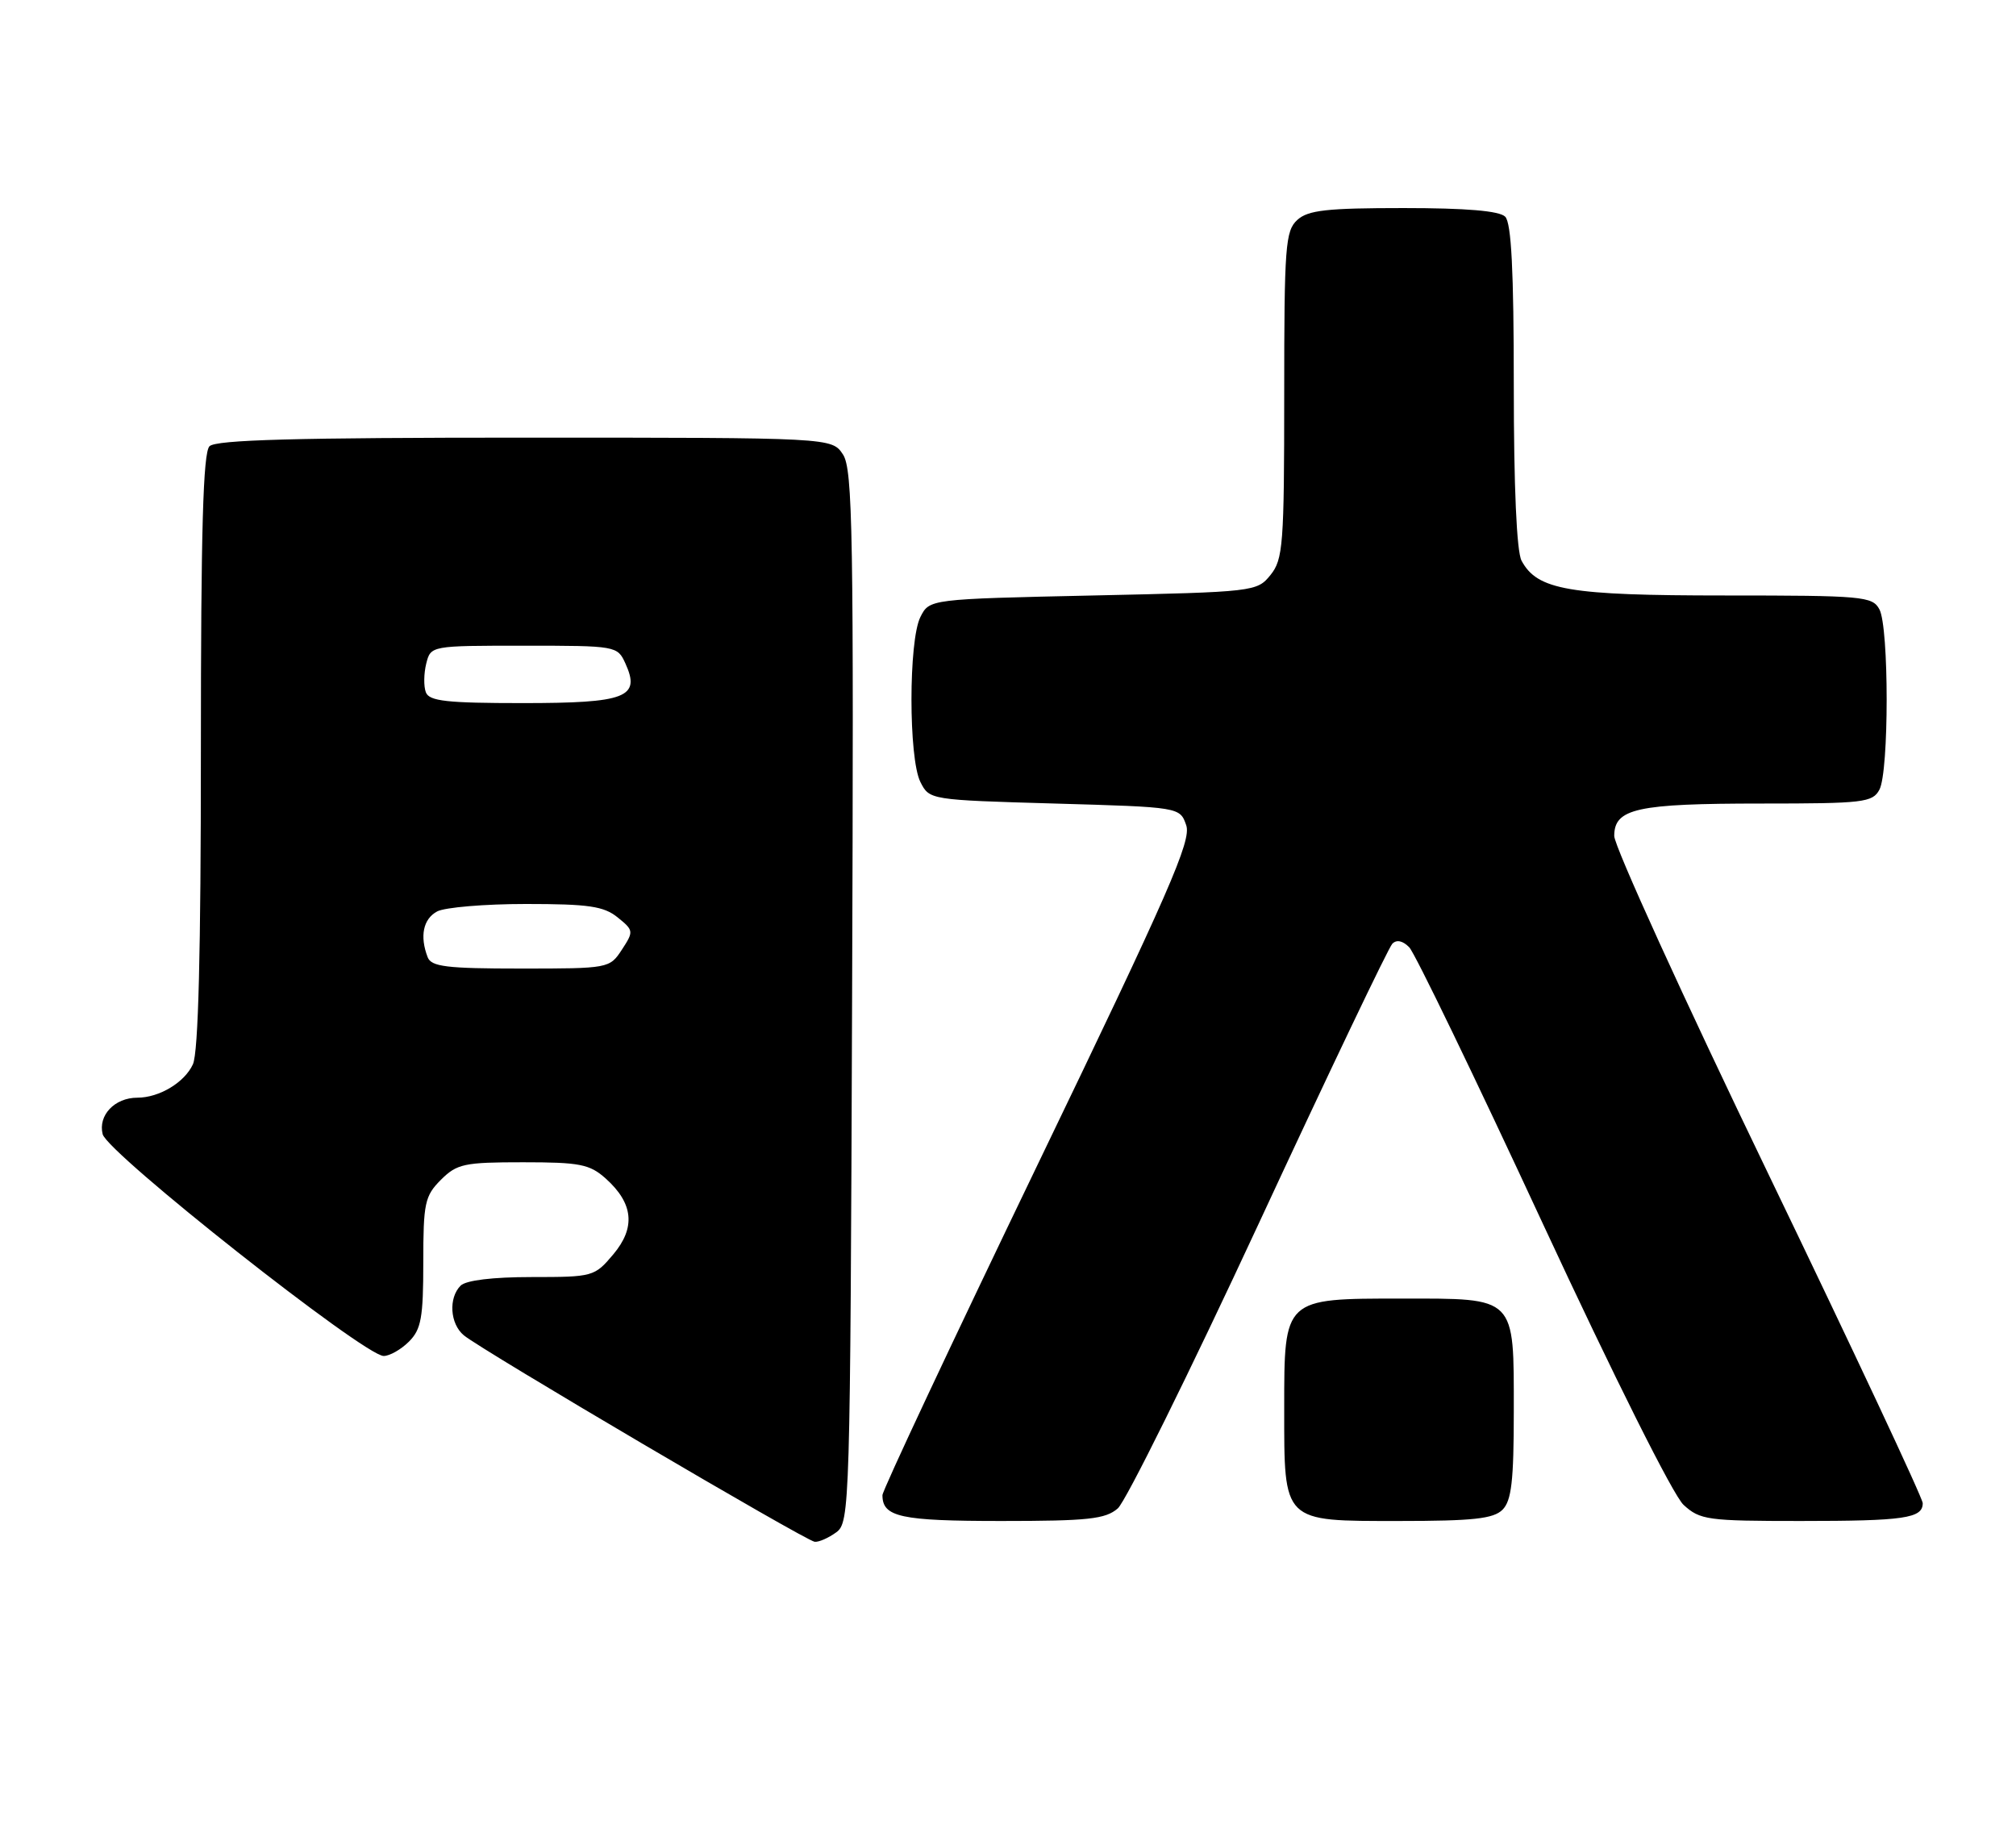 <?xml version="1.0" encoding="UTF-8" standalone="no"?>
<!DOCTYPE svg PUBLIC "-//W3C//DTD SVG 1.1//EN" "http://www.w3.org/Graphics/SVG/1.1/DTD/svg11.dtd" >
<svg xmlns="http://www.w3.org/2000/svg" xmlns:xlink="http://www.w3.org/1999/xlink" version="1.1" viewBox="0 0 281 256">
 <g >
 <path fill="currentColor"
d=" M 116.56 213.58 C 118.45 212.20 118.51 210.10 118.77 138.93 C 119.01 74.33 118.86 65.43 117.50 63.35 C 115.95 61.00 115.95 61.00 73.18 61.00 C 41.24 61.00 30.10 61.30 29.20 62.20 C 28.31 63.09 28.00 73.90 28.00 104.65 C 28.00 132.76 27.65 146.68 26.89 148.34 C 25.74 150.87 22.20 153.00 19.14 153.00 C 15.98 153.00 13.65 155.46 14.31 158.09 C 14.99 160.74 50.79 189.00 53.48 189.00 C 54.31 189.00 55.90 188.10 57.00 187.00 C 58.71 185.29 59.00 183.67 59.00 175.95 C 59.00 167.68 59.21 166.70 61.45 164.45 C 63.70 162.21 64.69 162.00 72.90 162.00 C 80.81 162.00 82.19 162.27 84.41 164.25 C 88.29 167.72 88.63 171.10 85.48 174.84 C 82.87 177.94 82.66 178.00 74.11 178.00 C 68.67 178.00 64.95 178.45 64.20 179.20 C 62.49 180.91 62.72 184.52 64.65 186.12 C 67.15 188.20 112.35 214.80 113.56 214.90 C 114.14 214.96 115.49 214.36 116.56 213.58 Z  M 155.80 210.25 C 156.91 209.29 165.76 191.40 175.47 170.50 C 185.17 149.60 193.54 132.07 194.07 131.54 C 194.67 130.93 195.53 131.12 196.43 132.04 C 197.21 132.84 205.58 150.15 215.02 170.50 C 225.00 191.99 233.23 208.44 234.66 209.75 C 236.96 211.86 237.99 212.00 250.97 212.00 C 265.44 212.00 268.00 211.63 268.00 209.52 C 268.00 208.82 258.32 188.19 246.50 163.67 C 234.67 139.16 225.00 117.94 225.00 116.52 C 225.00 112.69 228.13 112.00 245.53 112.00 C 259.73 112.00 261.01 111.85 261.96 110.07 C 263.31 107.55 263.31 87.45 261.96 84.93 C 260.99 83.12 259.67 83.00 240.43 83.00 C 218.65 83.00 214.28 82.25 212.08 78.15 C 211.40 76.88 211.00 67.87 211.00 53.77 C 211.00 37.70 210.66 31.06 209.80 30.20 C 208.99 29.39 204.38 29.00 195.63 29.00 C 184.96 29.00 182.33 29.29 180.83 30.65 C 179.16 32.17 179.00 34.29 179.00 55.04 C 179.00 75.93 178.84 77.97 177.09 80.14 C 175.21 82.47 174.85 82.51 152.37 83.00 C 129.55 83.50 129.55 83.50 128.29 86.00 C 126.63 89.30 126.63 105.70 128.29 109.00 C 129.55 111.49 129.61 111.50 147.01 112.00 C 164.46 112.50 164.46 112.50 165.34 115.02 C 166.09 117.17 163.01 124.21 144.61 162.37 C 132.73 187.03 123.00 207.74 123.00 208.40 C 123.00 211.45 125.52 212.00 139.59 212.00 C 151.67 212.00 154.08 211.74 155.80 210.25 Z  M 209.43 210.43 C 210.68 209.17 211.00 206.42 211.00 196.76 C 211.00 180.58 211.42 181.00 195.35 181.00 C 178.91 181.00 179.00 180.91 179.00 196.28 C 179.00 212.31 178.69 212.00 194.99 212.00 C 205.35 212.00 208.16 211.69 209.43 210.43 Z  M 59.61 133.42 C 58.48 130.49 58.99 128.08 60.93 127.04 C 62.00 126.47 67.57 126.00 73.32 126.00 C 82.05 126.00 84.16 126.31 86.09 127.87 C 88.33 129.68 88.35 129.82 86.68 132.37 C 84.97 134.98 84.84 135.00 72.58 135.00 C 62.23 135.00 60.12 134.74 59.61 133.42 Z  M 59.36 96.50 C 59.04 95.67 59.07 93.87 59.41 92.50 C 60.04 90.00 60.04 90.00 73.04 90.00 C 85.90 90.00 86.06 90.03 87.17 92.47 C 89.33 97.21 87.29 98.00 72.85 98.00 C 62.29 98.00 59.83 97.73 59.36 96.50 Z "/>
</g>
</svg>